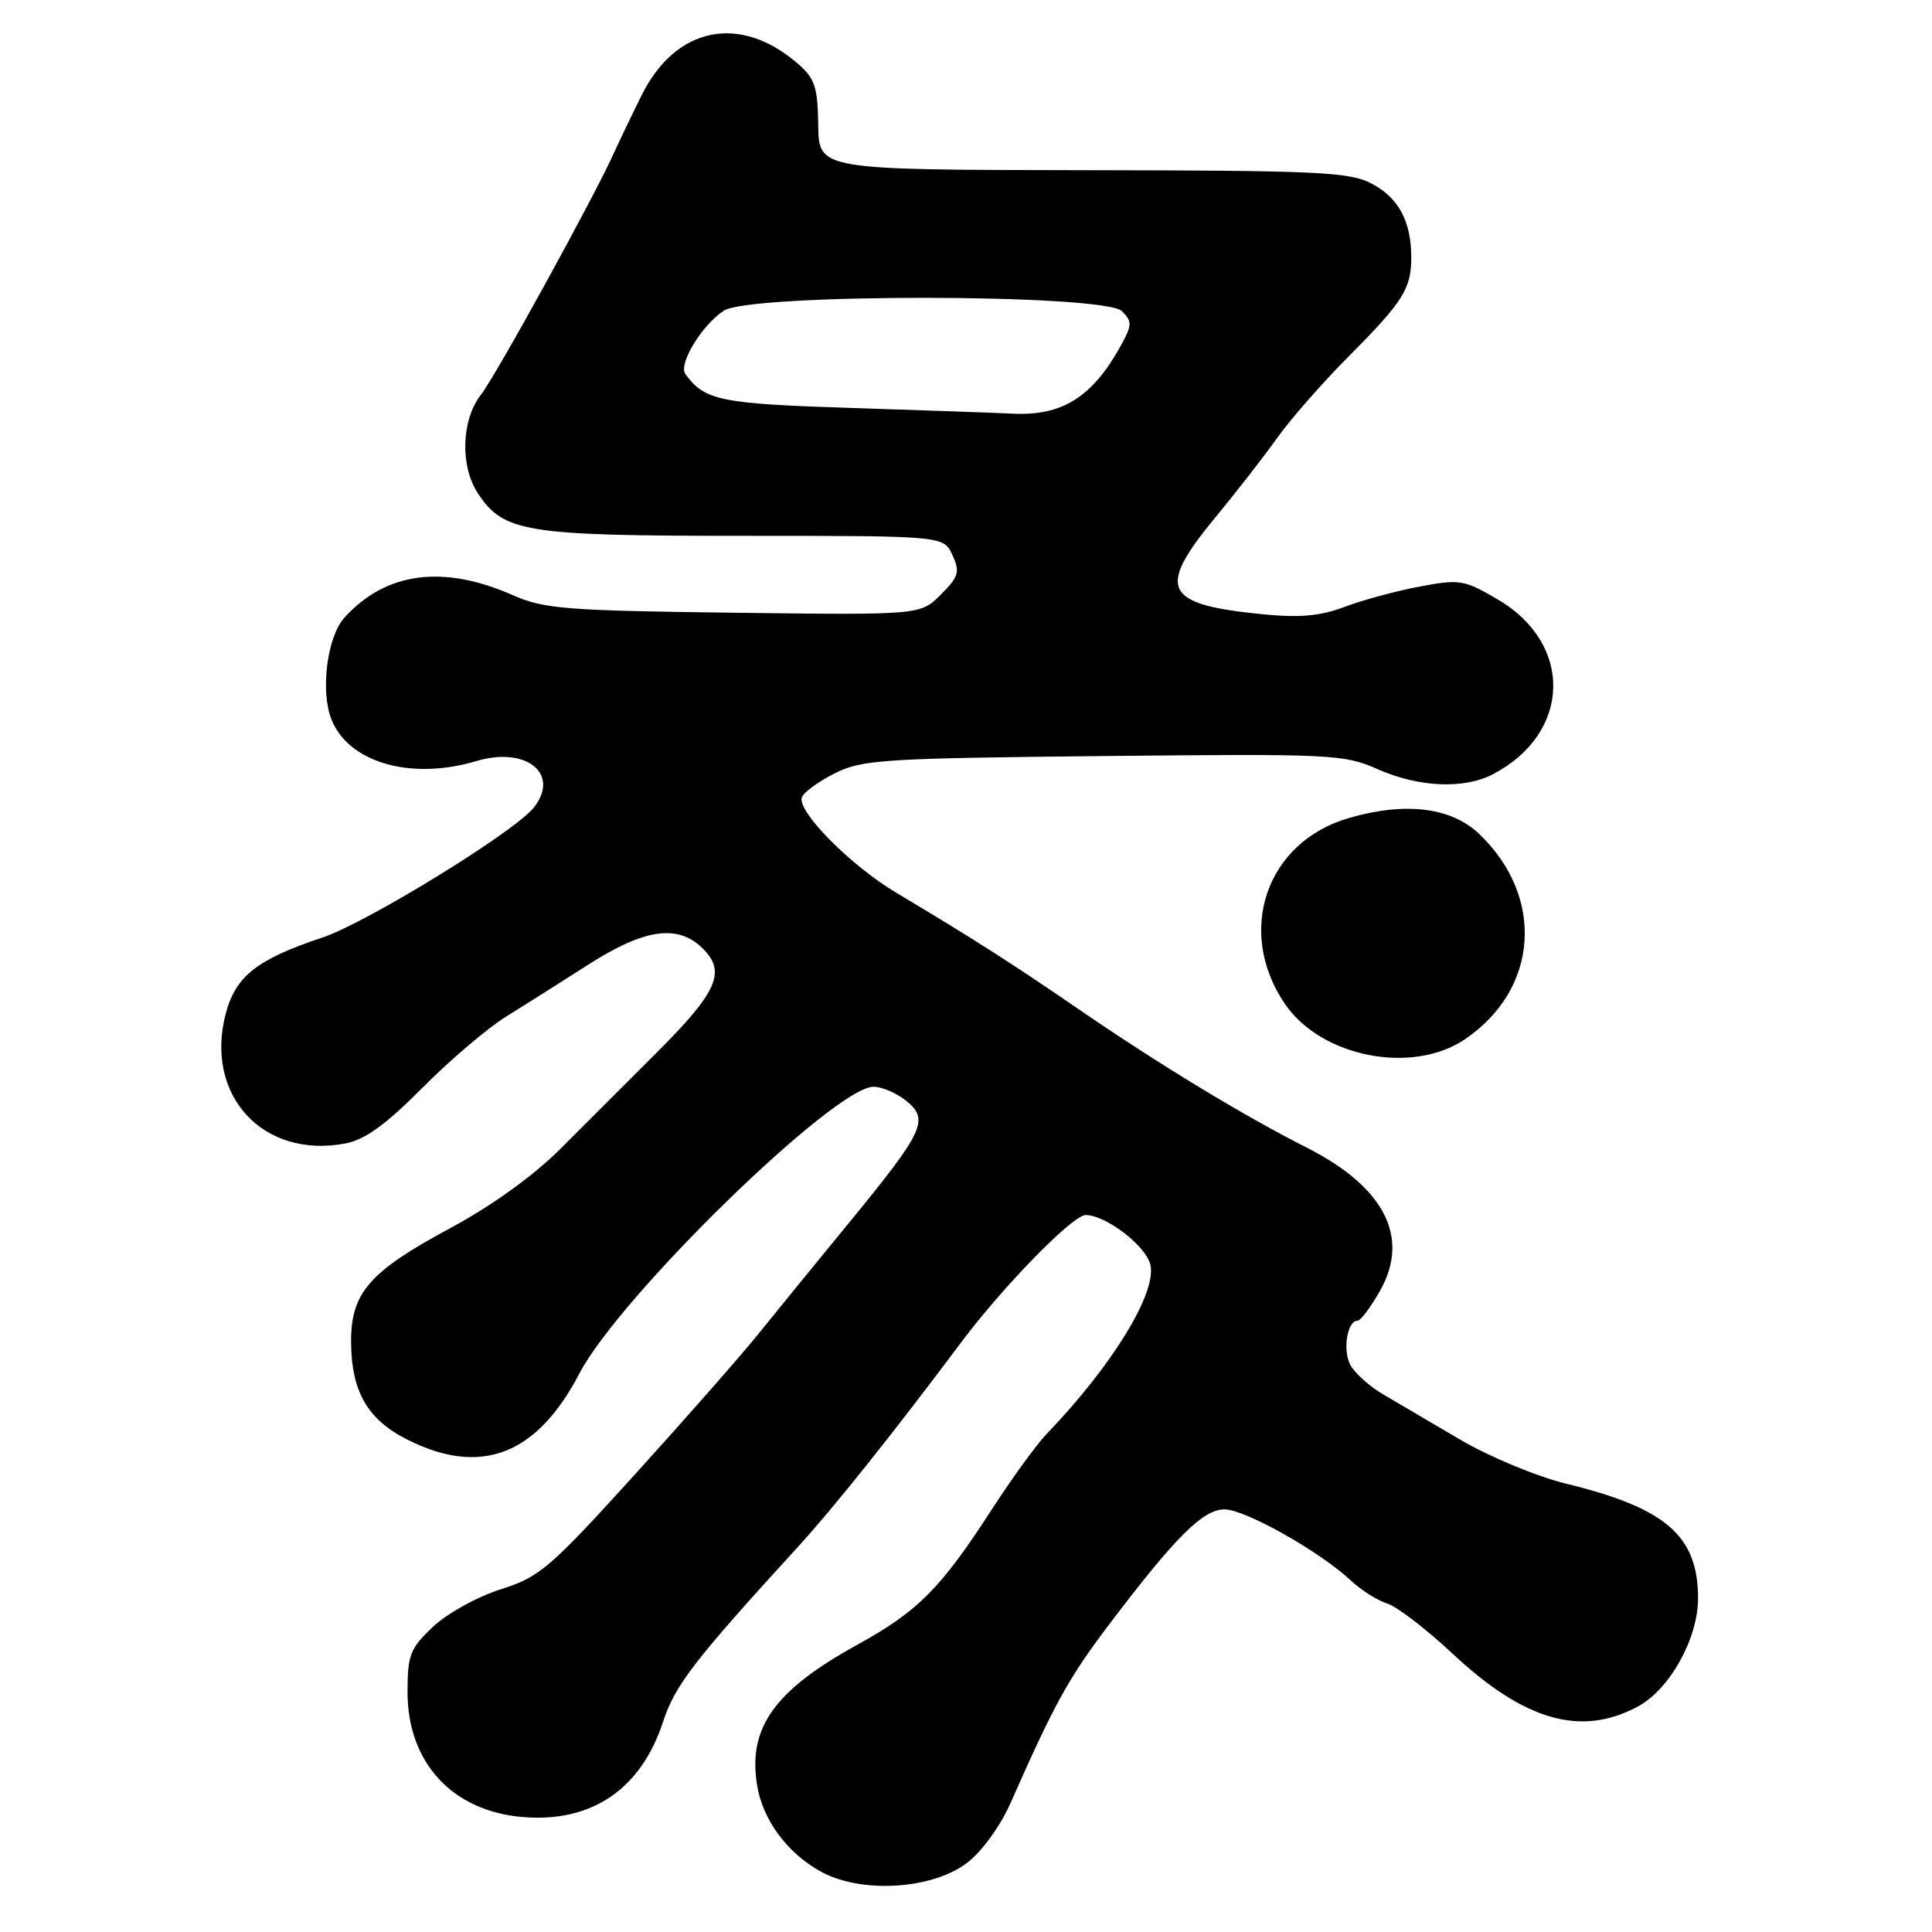 <?xml version="1.0" encoding="UTF-8" standalone="no"?>
<!DOCTYPE svg PUBLIC "-//W3C//DTD SVG 1.1//EN" "http://www.w3.org/Graphics/SVG/1.1/DTD/svg11.dtd" >
<svg xmlns="http://www.w3.org/2000/svg" xmlns:xlink="http://www.w3.org/1999/xlink" version="1.1" viewBox="0 0 256 256">
 <g >
 <path fill="currentColor"
d=" M 128.15 246.83 C 130.10 245.35 132.55 241.97 133.92 238.87 C 139.78 225.61 141.60 222.33 147.04 215.15 C 155.77 203.63 159.41 200.00 162.26 200.00 C 164.97 200.00 174.85 205.56 178.95 209.39 C 180.35 210.70 182.54 212.09 183.80 212.47 C 185.07 212.86 188.95 215.83 192.43 219.08 C 201.98 228.02 209.48 230.17 216.99 226.14 C 221.24 223.87 225.00 217.13 225.00 211.79 C 225.00 203.51 220.76 199.82 207.50 196.59 C 203.65 195.65 197.35 193.03 193.50 190.77 C 189.65 188.51 185.03 185.80 183.24 184.74 C 181.44 183.68 179.51 181.94 178.93 180.87 C 177.88 178.90 178.51 175.00 179.88 175.00 C 180.29 175.00 181.65 173.19 182.89 170.98 C 186.86 163.92 183.42 157.26 173.12 152.05 C 164.82 147.85 153.70 141.11 143.17 133.89 C 133.89 127.53 129.09 124.46 118.67 118.24 C 112.71 114.67 105.66 107.56 106.24 105.68 C 106.44 105.03 108.38 103.60 110.55 102.50 C 114.21 100.65 116.85 100.48 146.19 100.18 C 176.46 99.87 178.09 99.94 182.57 101.93 C 188.01 104.33 193.96 104.59 197.80 102.60 C 208.20 97.18 208.54 85.33 198.46 79.43 C 194.02 76.82 193.42 76.72 188.12 77.72 C 185.03 78.30 180.55 79.51 178.18 80.41 C 174.92 81.64 172.21 81.88 167.18 81.38 C 154.15 80.08 153.19 78.05 161.09 68.50 C 163.81 65.20 167.49 60.48 169.25 58.00 C 171.02 55.52 175.28 50.67 178.71 47.22 C 185.91 39.99 187.00 38.26 187.00 34.13 C 187.00 29.35 185.34 26.23 181.79 24.35 C 178.84 22.78 174.83 22.59 143.50 22.55 C 108.50 22.50 108.50 22.50 108.42 16.59 C 108.35 11.48 107.97 10.37 105.65 8.38 C 98.00 1.79 89.50 3.55 85.00 12.66 C 83.62 15.44 82.02 18.79 81.43 20.10 C 78.86 25.87 65.72 49.76 63.73 52.30 C 61.14 55.60 60.94 61.73 63.30 65.33 C 66.71 70.54 69.56 71.00 98.42 71.00 C 125.04 71.00 125.04 71.00 126.20 73.55 C 127.23 75.79 127.04 76.41 124.65 78.80 C 121.95 81.50 121.95 81.50 97.24 81.19 C 75.13 80.92 72.06 80.68 68.02 78.89 C 58.72 74.78 51.12 75.78 45.63 81.85 C 43.36 84.36 42.44 91.49 43.89 95.25 C 46.12 101.04 54.43 103.45 63.14 100.84 C 69.75 98.86 74.29 102.56 70.72 107.02 C 68.10 110.28 48.60 122.26 42.72 124.23 C 34.11 127.09 31.26 129.32 29.94 134.21 C 27.02 145.06 34.79 153.58 45.73 151.52 C 48.33 151.04 51.09 149.05 55.93 144.18 C 59.58 140.50 64.58 136.25 67.04 134.72 C 69.49 133.20 74.42 130.08 78.00 127.79 C 85.45 123.03 89.86 122.42 93.15 125.71 C 96.24 128.79 95.06 131.44 86.99 139.50 C 83.14 143.35 77.40 149.08 74.24 152.24 C 70.66 155.82 65.14 159.79 59.58 162.78 C 48.94 168.50 46.49 171.32 46.52 177.82 C 46.56 184.38 48.69 188.09 53.96 190.75 C 63.70 195.66 71.12 192.82 76.77 182.00 C 82.11 171.77 110.59 144.00 115.75 144.00 C 116.87 144.00 118.82 144.85 120.10 145.88 C 123.17 148.37 122.44 149.91 112.36 162.19 C 108.04 167.46 102.70 174.00 100.50 176.74 C 98.30 179.48 90.97 187.82 84.21 195.28 C 72.85 207.81 71.49 208.97 66.35 210.59 C 63.27 211.56 59.26 213.78 57.39 215.54 C 54.34 218.42 54.00 219.28 54.00 224.22 C 54.00 233.56 59.95 240.00 69.28 240.77 C 78.41 241.53 84.96 237.07 87.88 228.08 C 89.44 223.31 92.05 219.93 105.62 205.09 C 110.48 199.78 118.22 190.08 127.26 178.00 C 132.89 170.47 142.13 161.00 143.85 161.00 C 146.51 161.00 151.79 165.03 152.42 167.54 C 153.35 171.23 147.41 180.93 138.68 190.01 C 137.35 191.39 134.14 195.82 131.53 199.84 C 124.63 210.52 121.68 213.49 113.47 218.01 C 102.59 224.02 99.08 228.96 100.32 236.56 C 101.06 241.17 104.35 245.59 108.83 248.03 C 114.18 250.94 123.53 250.36 128.15 246.83 Z  M 194.08 137.73 C 203.88 131.12 204.75 118.89 196.03 110.53 C 192.31 106.96 186.22 106.21 178.71 108.40 C 167.77 111.58 163.71 123.42 170.27 133.04 C 175.07 140.07 187.09 142.43 194.08 137.73 Z  M 112.90 54.06 C 95.43 53.50 93.35 53.08 90.81 49.55 C 89.87 48.23 92.98 43.11 95.90 41.17 C 99.38 38.86 146.34 38.91 148.66 41.23 C 150.02 42.59 150.01 43.06 148.61 45.63 C 144.81 52.58 140.78 55.15 134.18 54.81 C 132.16 54.71 122.58 54.37 112.90 54.06 Z "/>
</g>
</svg>